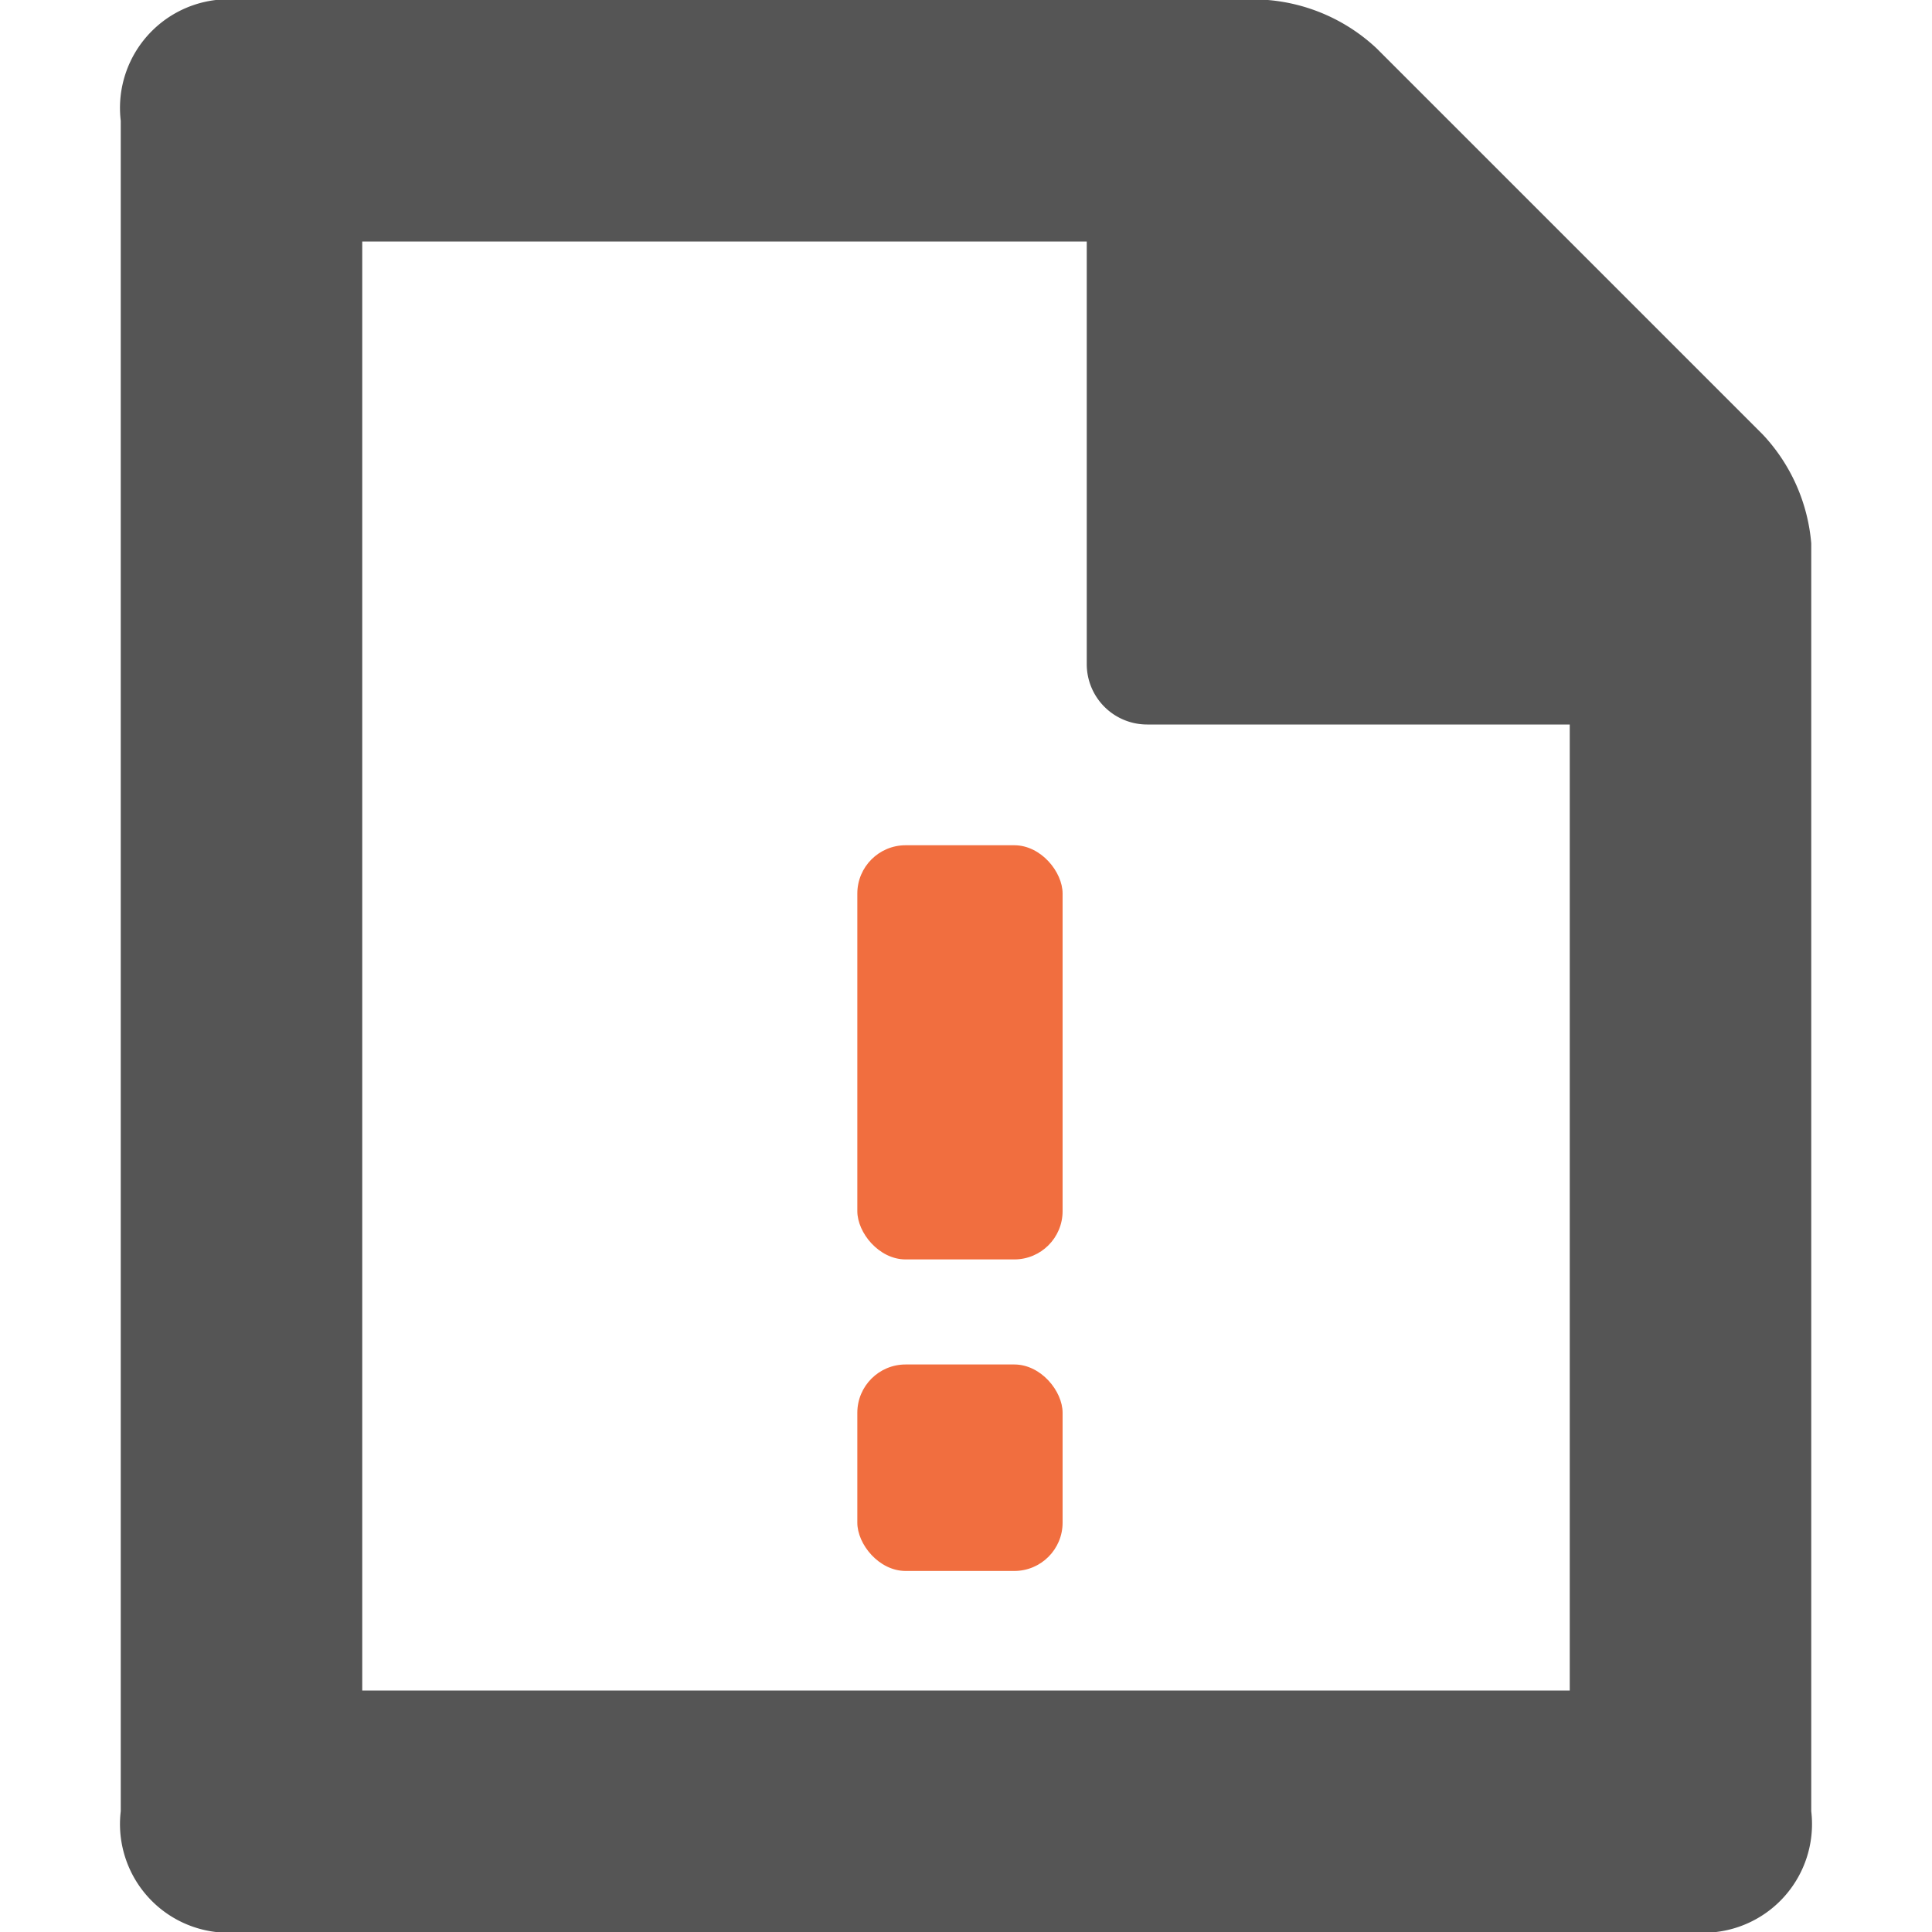 <svg id="Layer_1" data-name="Layer 1" xmlns="http://www.w3.org/2000/svg" xmlns:xlink="http://www.w3.org/1999/xlink" width="16" height="16" viewBox="0 0 16 16"><defs><style>.cls-1{fill:none;}.cls-2{fill:#f16e3f;}.cls-3{fill:#555;fill-rule:evenodd;}.cls-4{fill:url(#New_Pattern_Swatch_2);}</style><pattern id="New_Pattern_Swatch_2" data-name="New Pattern Swatch 2" width="6" height="6" patternTransform="translate(2.7 3) scale(0.86)" patternUnits="userSpaceOnUse" viewBox="0 0 6 6"><rect class="cls-1" width="6" height="6"/><rect class="cls-2" width="6" height="6"/></pattern></defs><title>publish_y</title><path class="cls-3" d="M14.6,3.6,11.4.4a1.5,1.5,0,0,0-.9-.4H2A.9.9,0,0,0,1,1V15a.9.9,0,0,0,1,1H14a.9.9,0,0,0,1-1V4.5A1.5,1.5,0,0,0,14.6,3.6ZM13,14H3V2H9V5.5a.5.5,0,0,0,.5.5H13Z"/><rect class="cls-4" x="7.1" y="7" width="1.7" height="3.43" rx="0.4"/><rect class="cls-4" x="7.1" y="11.3" width="1.7" height="1.71" rx="0.4"/></svg>